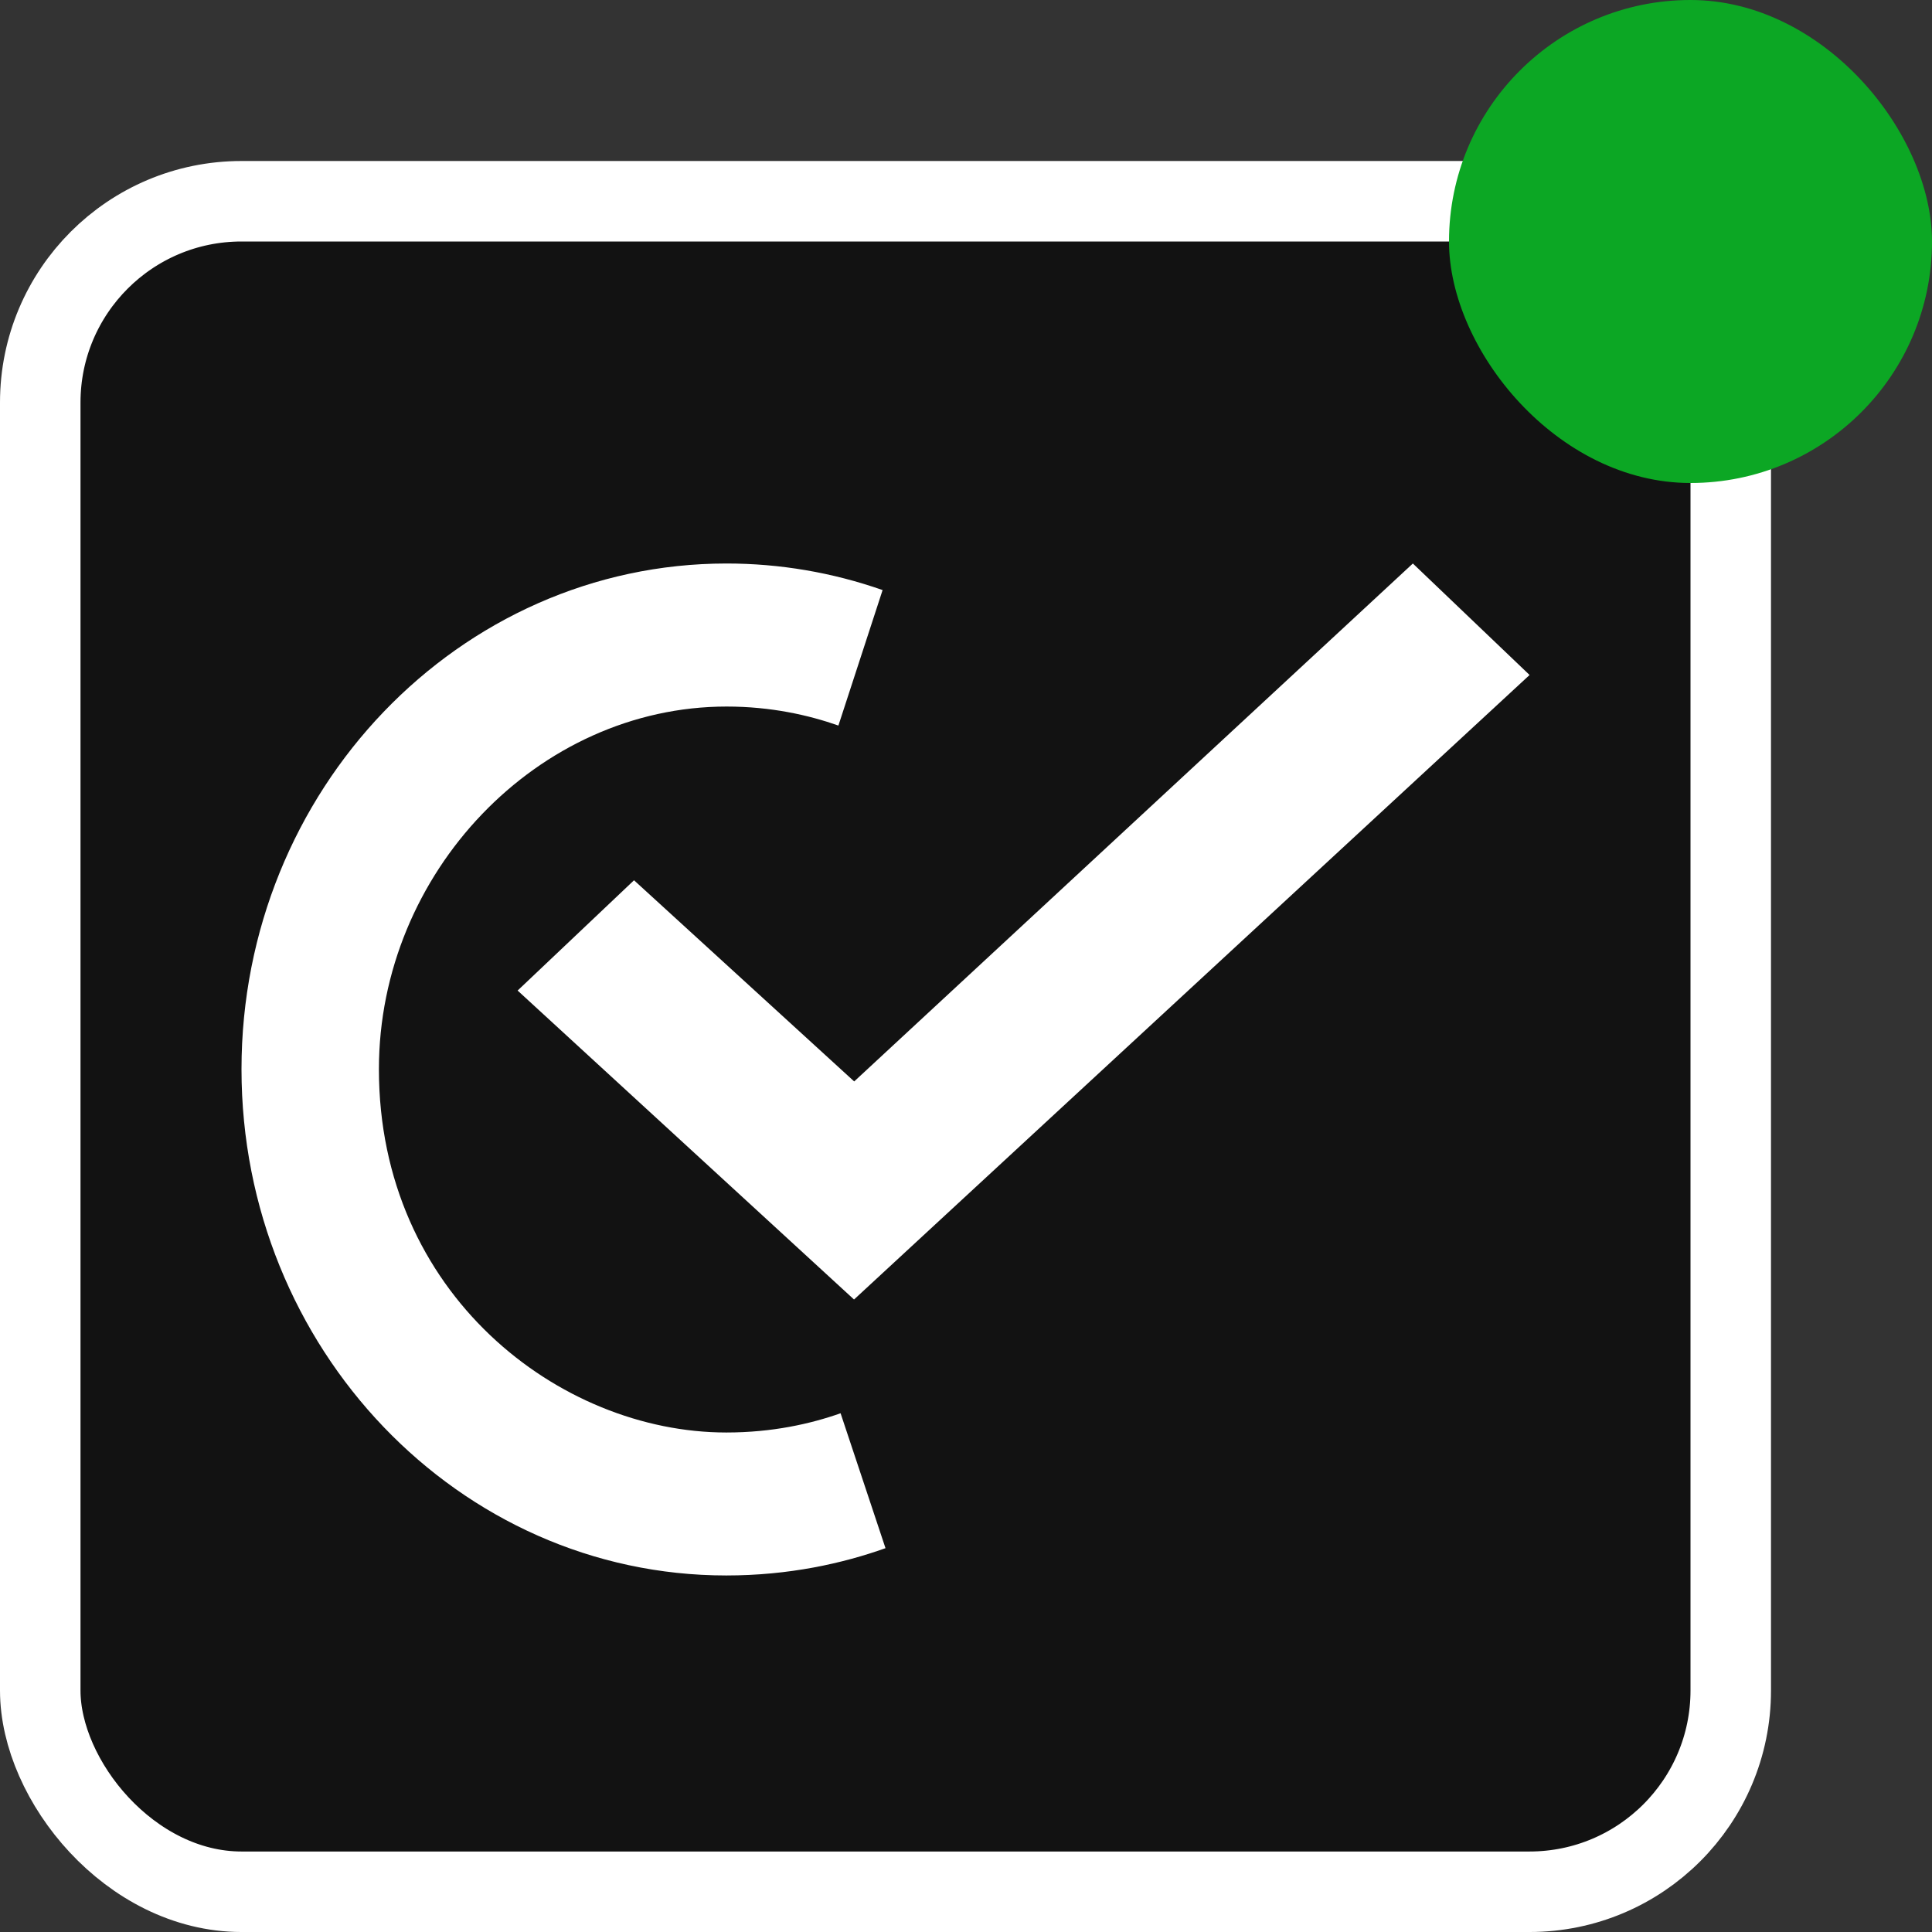 <svg width="24" height="24" viewBox="0 0 24 24" fill="none" xmlns="http://www.w3.org/2000/svg">
<rect x="0" y="0" width="24" height="24" fill="#333333" stroke="none"/>
<rect x="0.5" y="2.5" width="21" height="21" rx="2.5" fill="#121212" stroke="white"/>
<path d="M10.442 17.556C10.068 17.688 9.592 17.795 9.023 17.795C6.947 17.795 4.707 16.07 4.707 13.282C4.707 10.84 6.684 8.777 9.026 8.777C9.579 8.777 10.047 8.884 10.415 9.013L10.964 7.33C10.34 7.111 9.685 7 9.026 7C5.703 7 3 9.818 3 13.282C3 16.75 5.702 19.571 9.022 19.571C9.8 19.571 10.467 19.422 11 19.232L10.442 17.556Z" fill="white"/>
<path d="M17.551 7L10.611 13.434L7.876 10.935L6.43 12.305L10.609 16.143L19.001 8.385L17.551 7Z" fill="white"/>
<rect x="18" width="6" height="6" rx="3" fill="#0CA724"/>
</svg>

